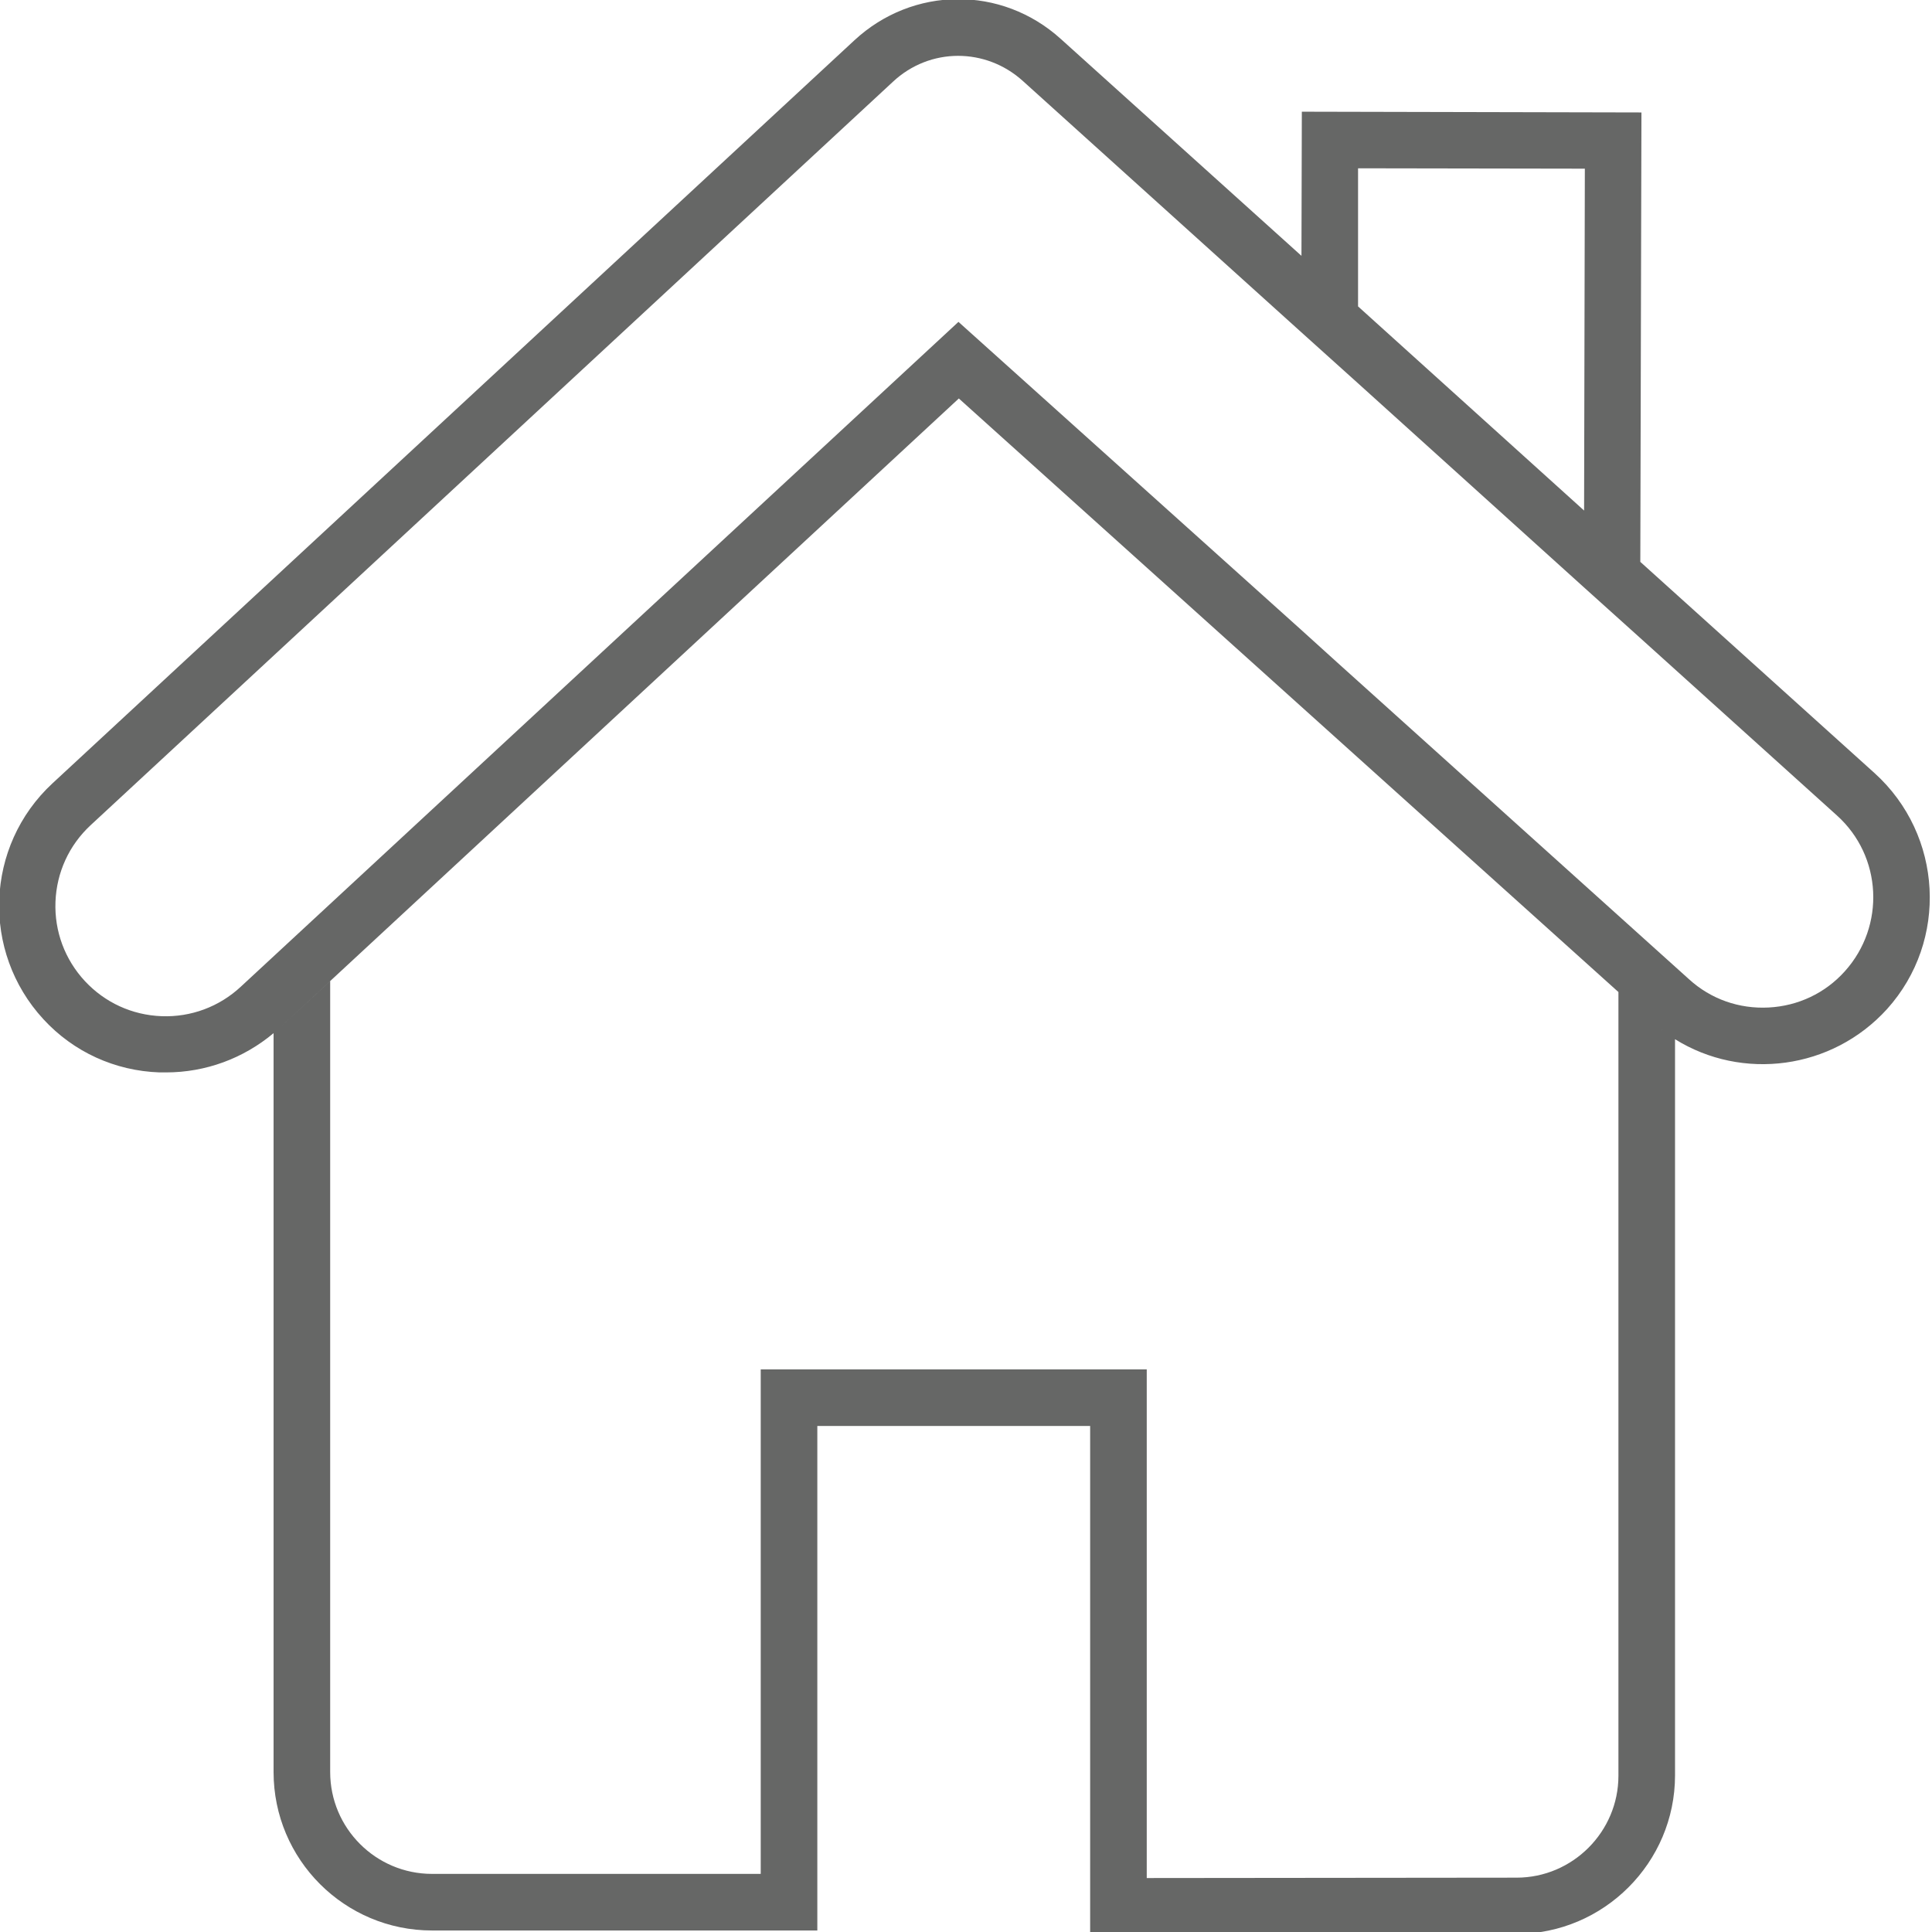 <?xml version="1.0" encoding="utf-8"?>
<!-- Generator: Adobe Illustrator 19.0.0, SVG Export Plug-In . SVG Version: 6.00 Build 0)  -->
<svg version="1.1" id="Layer_1" xmlns="http://www.w3.org/2000/svg" xmlns:xlink="http://www.w3.org/1999/xlink" x="0px" y="0px"
	 width="512px" height="512px" viewBox="0 0 512 512" enable-background="new 0 0 512 512" xml:space="preserve">
<path id="XMLID_9_" fill="#666766" d="M496.8,204.9l-62.1-56L435,29.8l-90-0.2l-0.1,38.2l-63.8-57.5c-15.7-14.2-39.2-14-54.7,0.4
	L13.9,207.6c-17.9,16.6-18.9,44.6-2.4,62.5c8,8.7,19,13.7,30.8,14.1c0.6,0,1.1,0,1.7,0c10.5,0,20.5-3.7,28.5-10.4v195.8
	c0,23.2,18.8,42,42,42h102.1V377.9h72.3v134.7l113-0.1c23.1,0,42-18.9,42-42V275.4c0,0,0,0,0,0c17.8,11.1,41.6,8.1,56.2-8
	C516.4,249.3,514.9,221.3,496.8,204.9z M359.9,44.6l60.1,0.1l-0.2,90.6l-59.9-54.1L359.9,44.6z M401.9,497.6l-98,0.1V362.9H201.6
	v133.7h-87.1c-14.9,0-27-12.1-27-27V260L74,272.5l180.1-166.9l174.8,157.3v207.7C428.9,485.4,416.8,497.6,401.9,497.6z M442.2,274.3
	c0,0,0.1,0.1,0.1,0.1C442.3,274.3,442.2,274.3,442.2,274.3z M437.6,270.7c0.5,0.5,1.1,0.9,1.6,1.4
	C438.7,271.6,438.1,271.2,437.6,270.7z M440.3,272.9c0.2,0.1,0.3,0.3,0.5,0.4C440.6,273.1,440.4,273,440.3,272.9z M488.9,257.4
	c-5.2,5.8-12.4,9.2-20.2,9.6c-7.8,0.4-15.3-2.2-21.1-7.5l-93.4-84.1l-9.5-8.6L254,85.3L63.8,261.5c-5.7,5.3-13.2,8.1-21,7.8
	c-7.8-0.3-15-3.6-20.3-9.3c-5.3-5.7-8.1-13.2-7.8-21c0.3-7.8,3.6-15,9.3-20.3L236.6,21.7c4.9-4.6,11.1-6.9,17.3-6.9
	c6.1,0,12.2,2.2,17.1,6.6L344.8,88l15,13.5l59.9,54.1l15,13.5l52.1,47C498.8,226.9,499.7,245.4,488.9,257.4z"/>
</svg>
